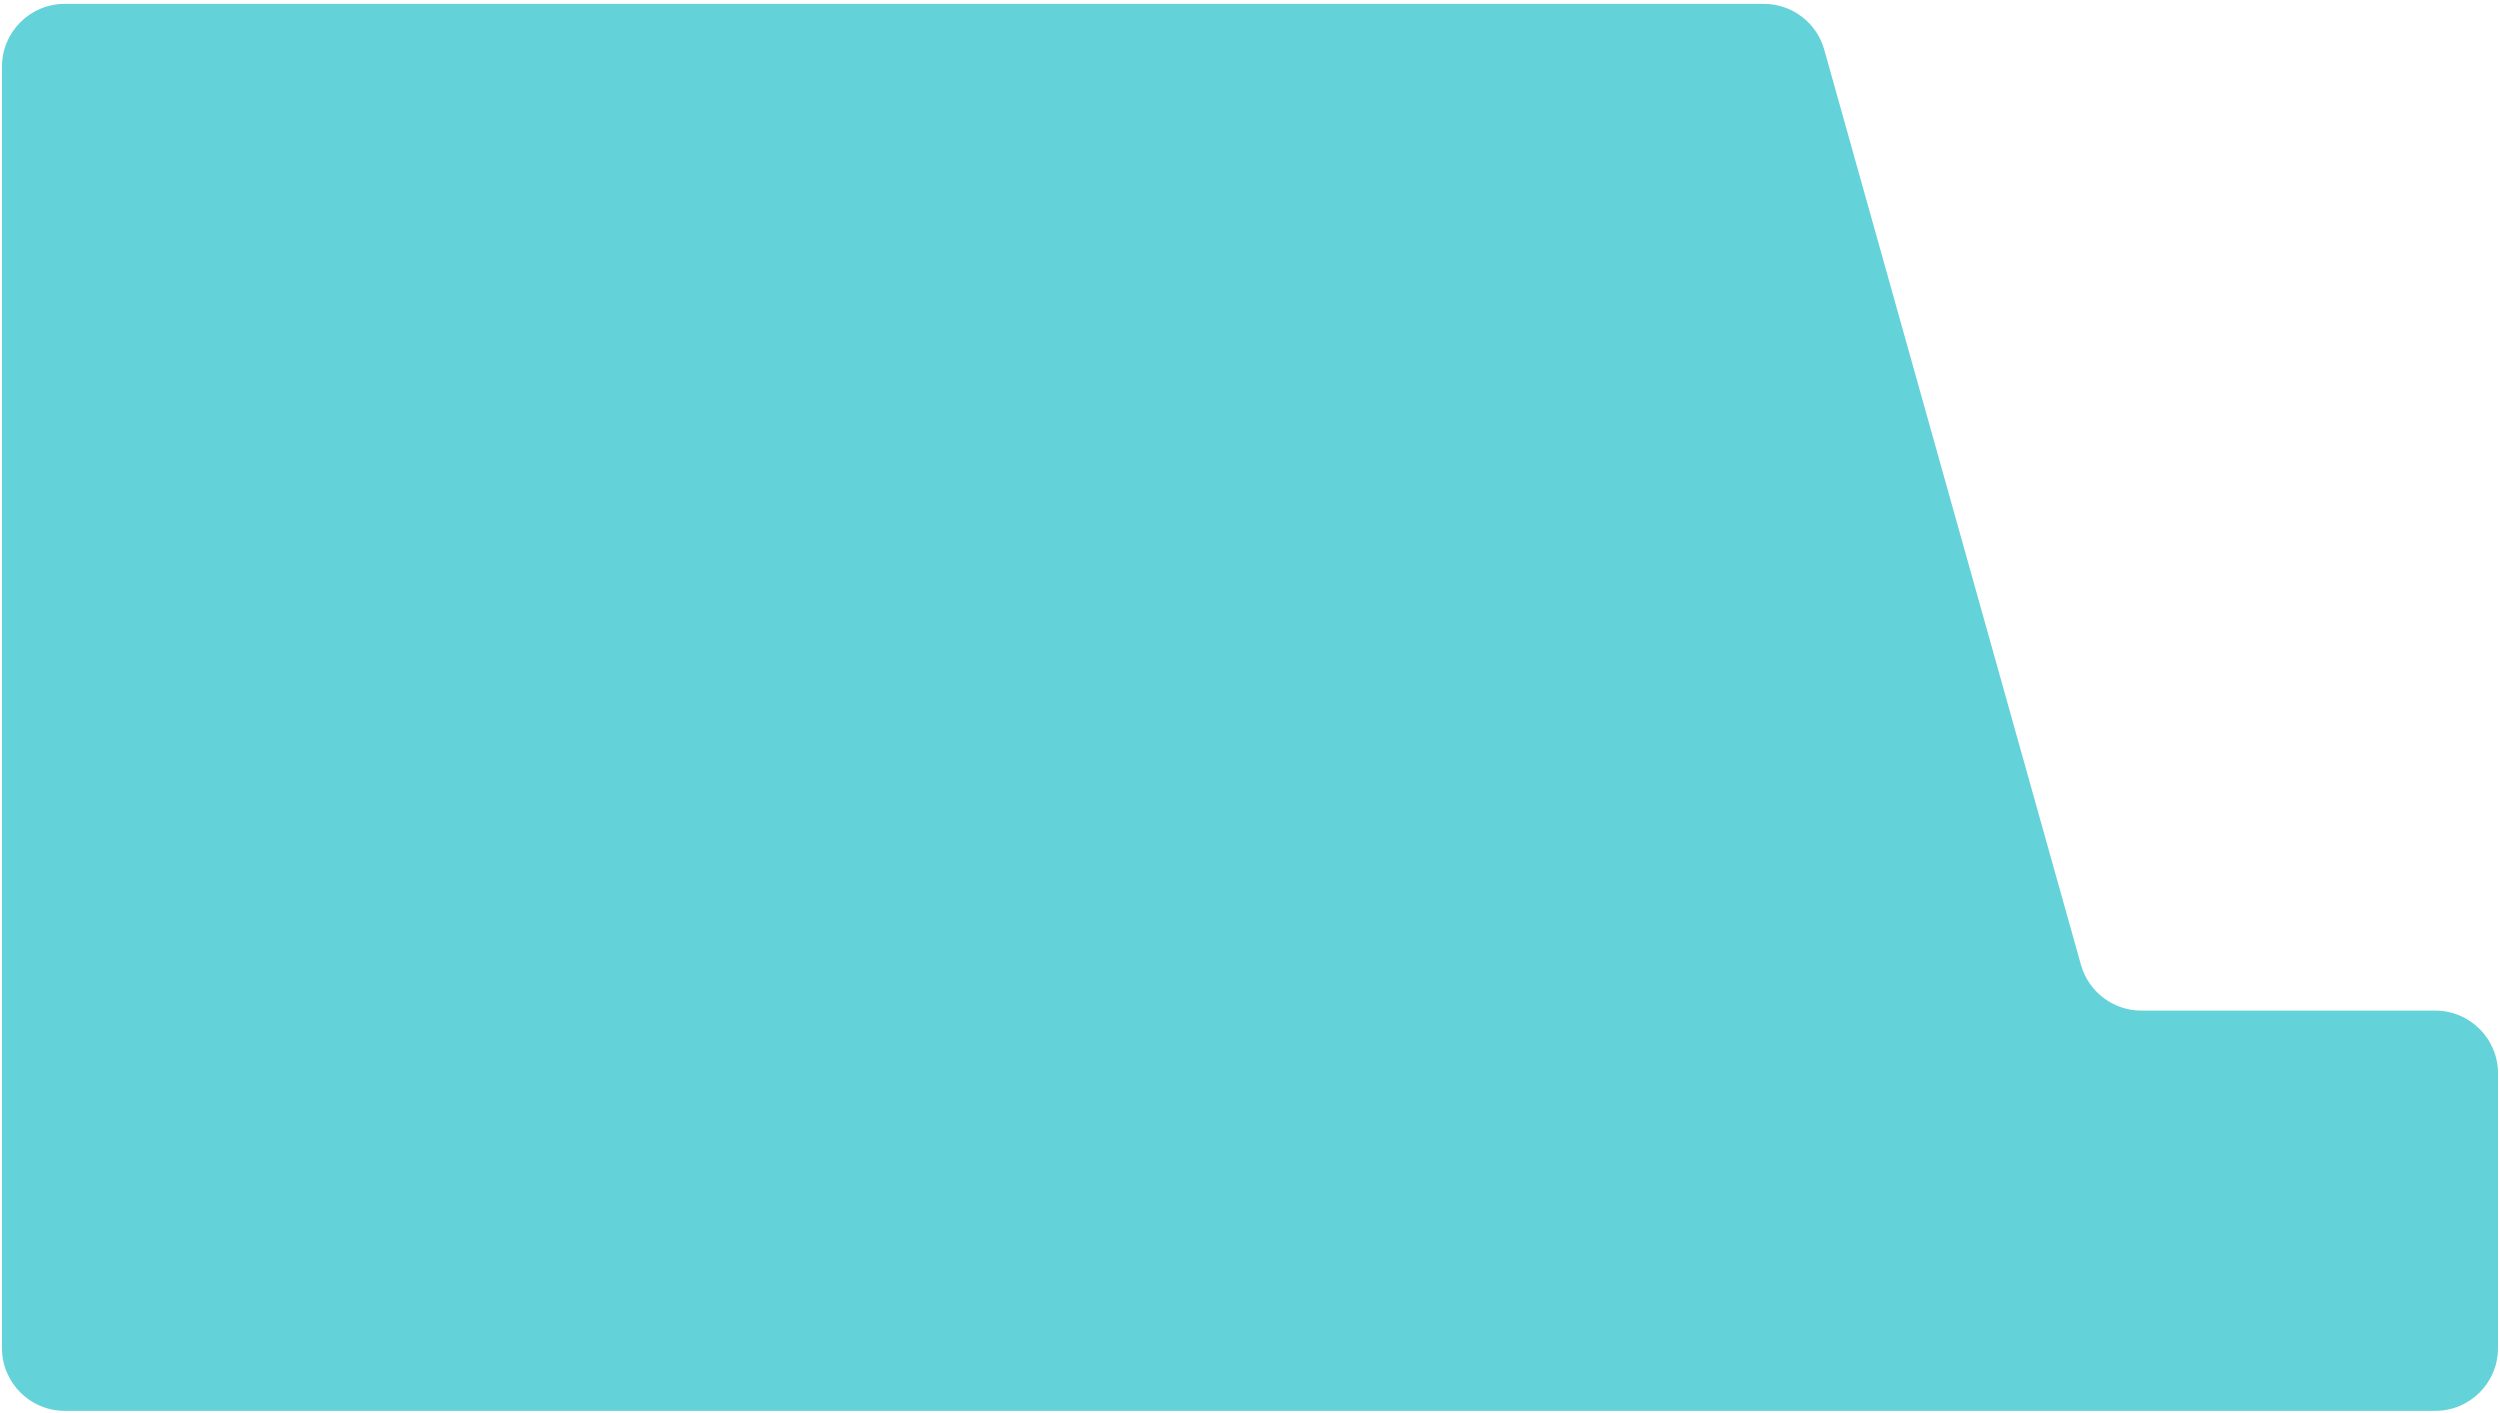 <svg xmlns="http://www.w3.org/2000/svg" width="637" height="360" viewBox="0 0 637 360" fill="none">
  <path d="M449.414 0.984H16.5C7.663 0.984 0.5 8.148 0.5 16.984V343.484C0.5 352.321 7.663 359.484 16.5 359.484H620.5C629.337 359.484 636.5 352.321 636.5 343.484V273.504C636.5 264.667 629.337 257.504 620.5 257.504H545.629C538.457 257.504 532.161 252.731 530.224 245.825L464.819 12.663C462.882 5.757 456.586 0.984 449.414 0.984Z" fill="#64D2D9"/>
</svg>